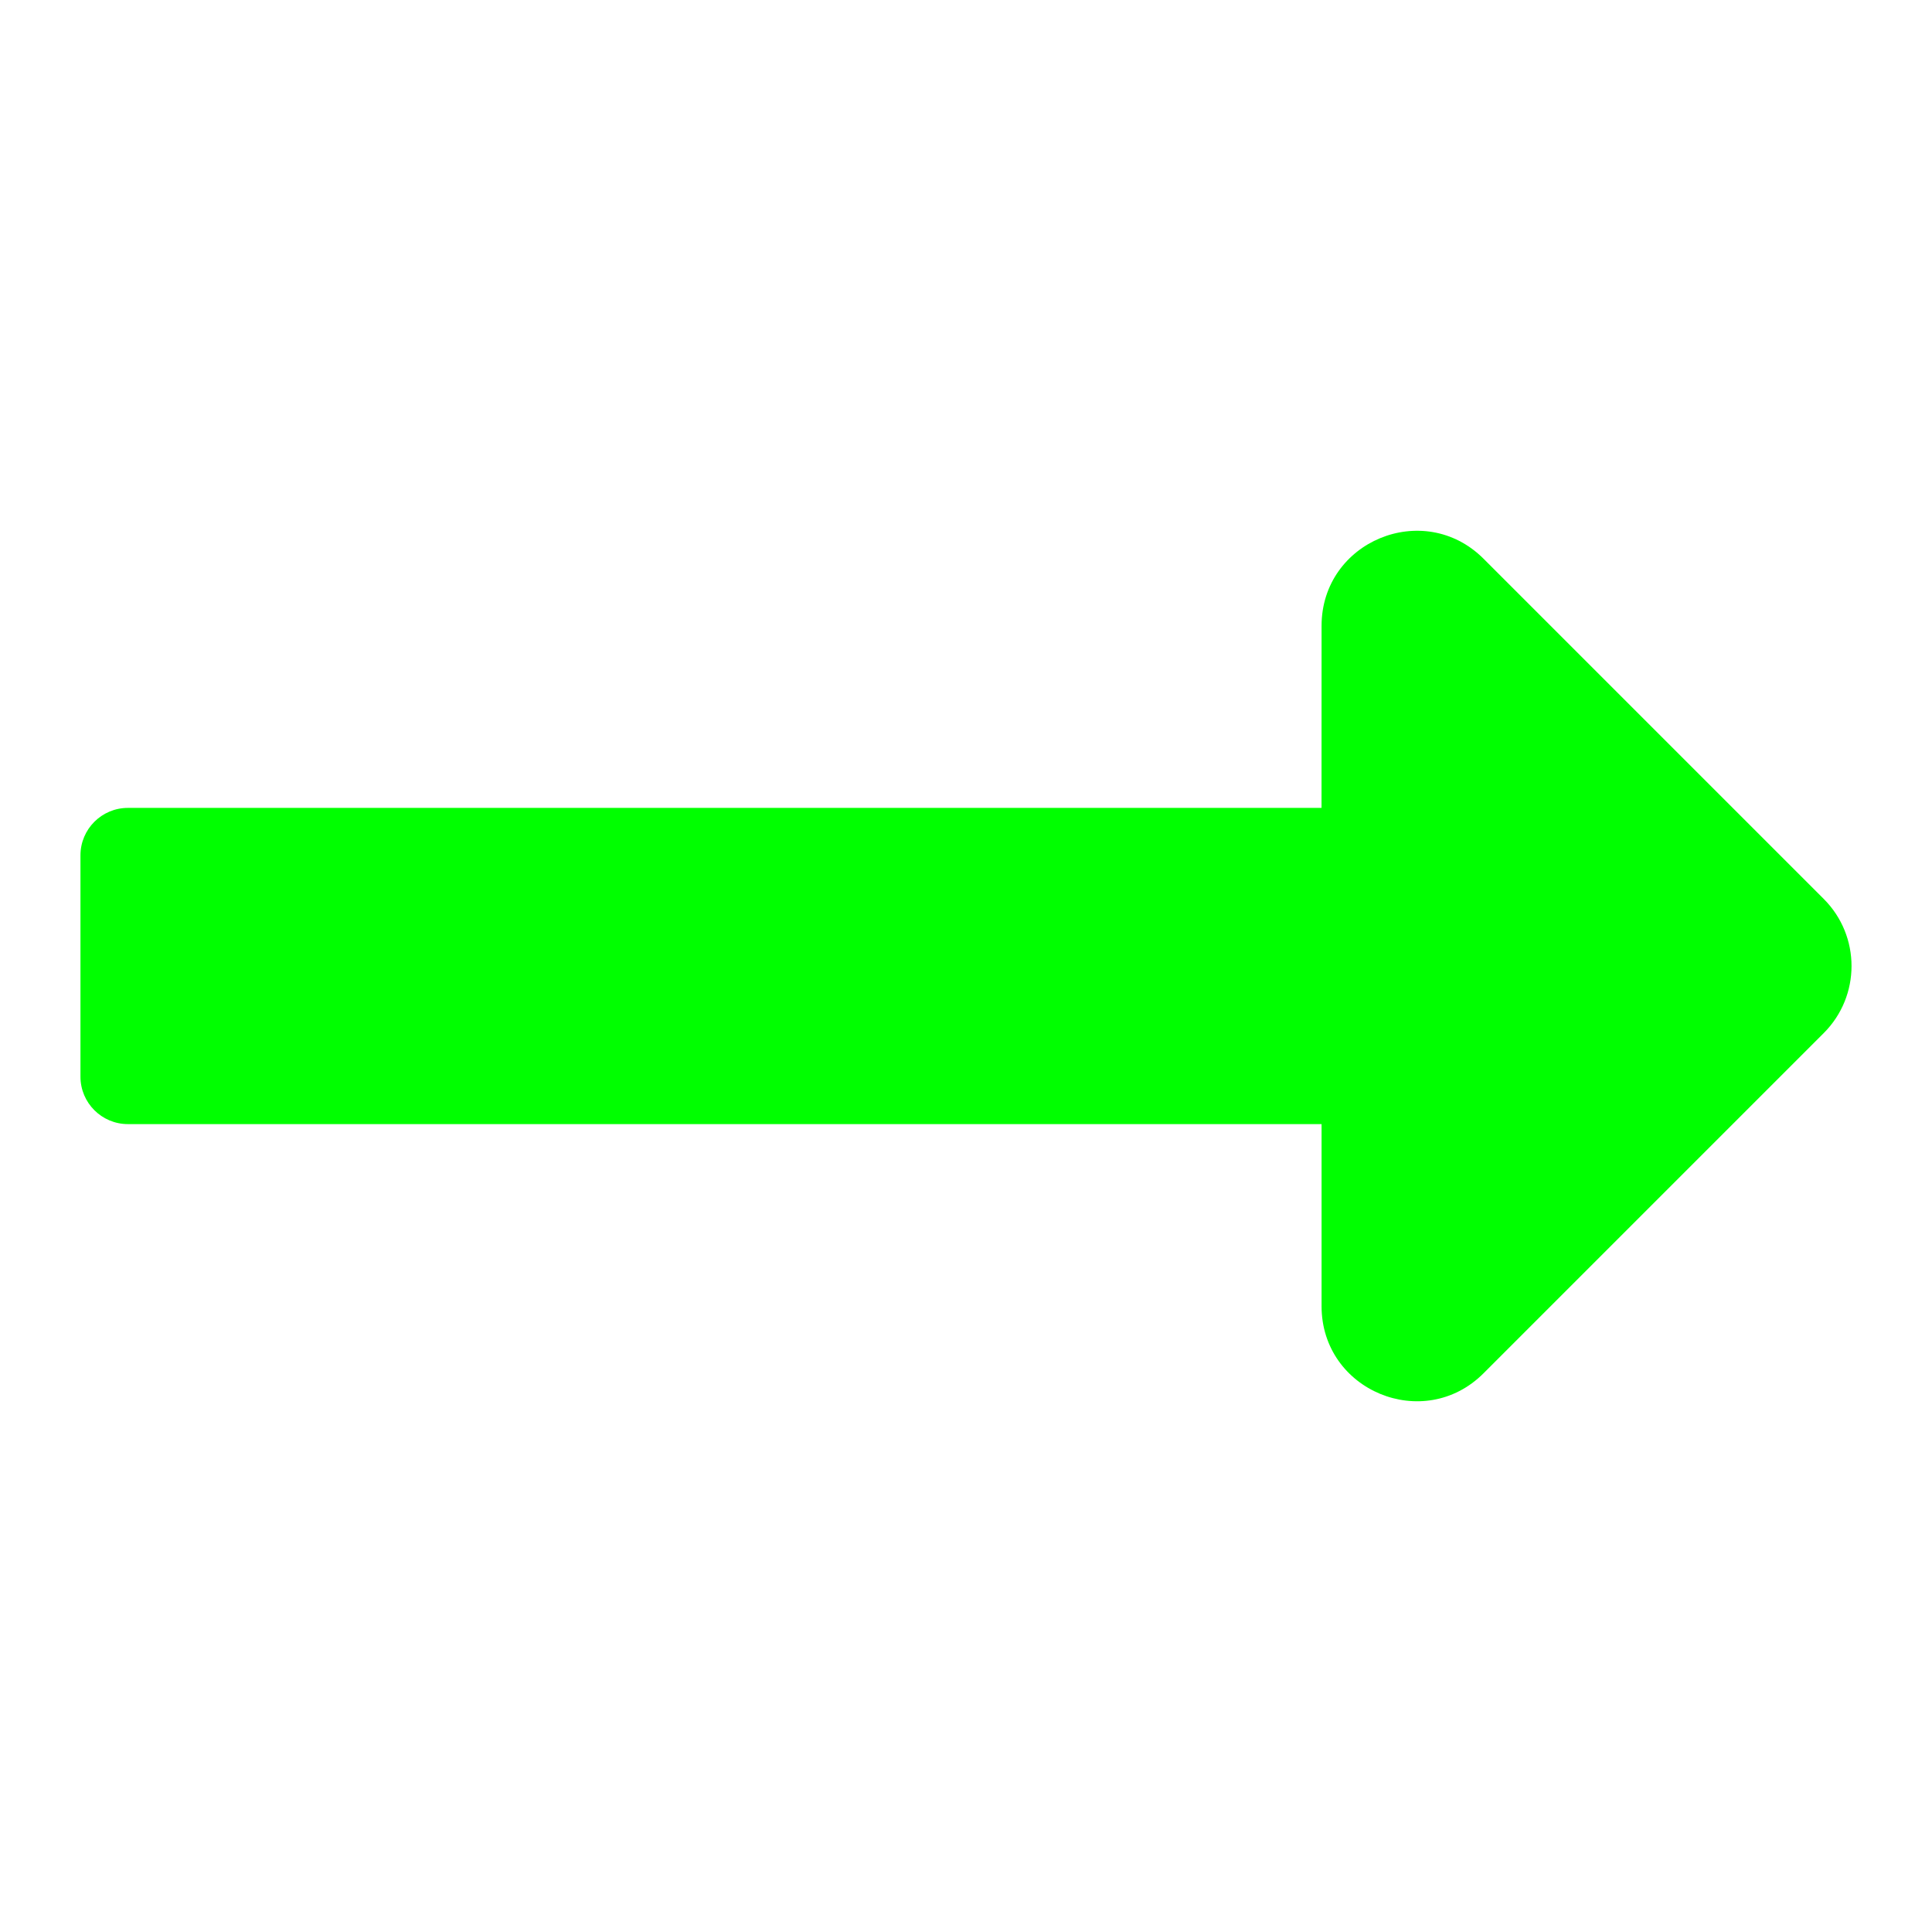 <svg height="48" viewBox="0 0 48 48" width="48" xmlns="http://www.w3.org/2000/svg"><path d="m32.833 20.072h-29.656c-.65 0-1.178.528-1.178 1.178v5.5c0 .65.528 1.178 1.179 1.178h29.656v4.524c0 2.1 2.539 3.152 4.024 1.667l8.452-8.452c.921-.921.921-2.413 0-3.334l-8.452-8.452c-1.486-1.484-4.024-.432-4.024 1.668z" fill="#00ff00" stroke-width=".098"/></svg>